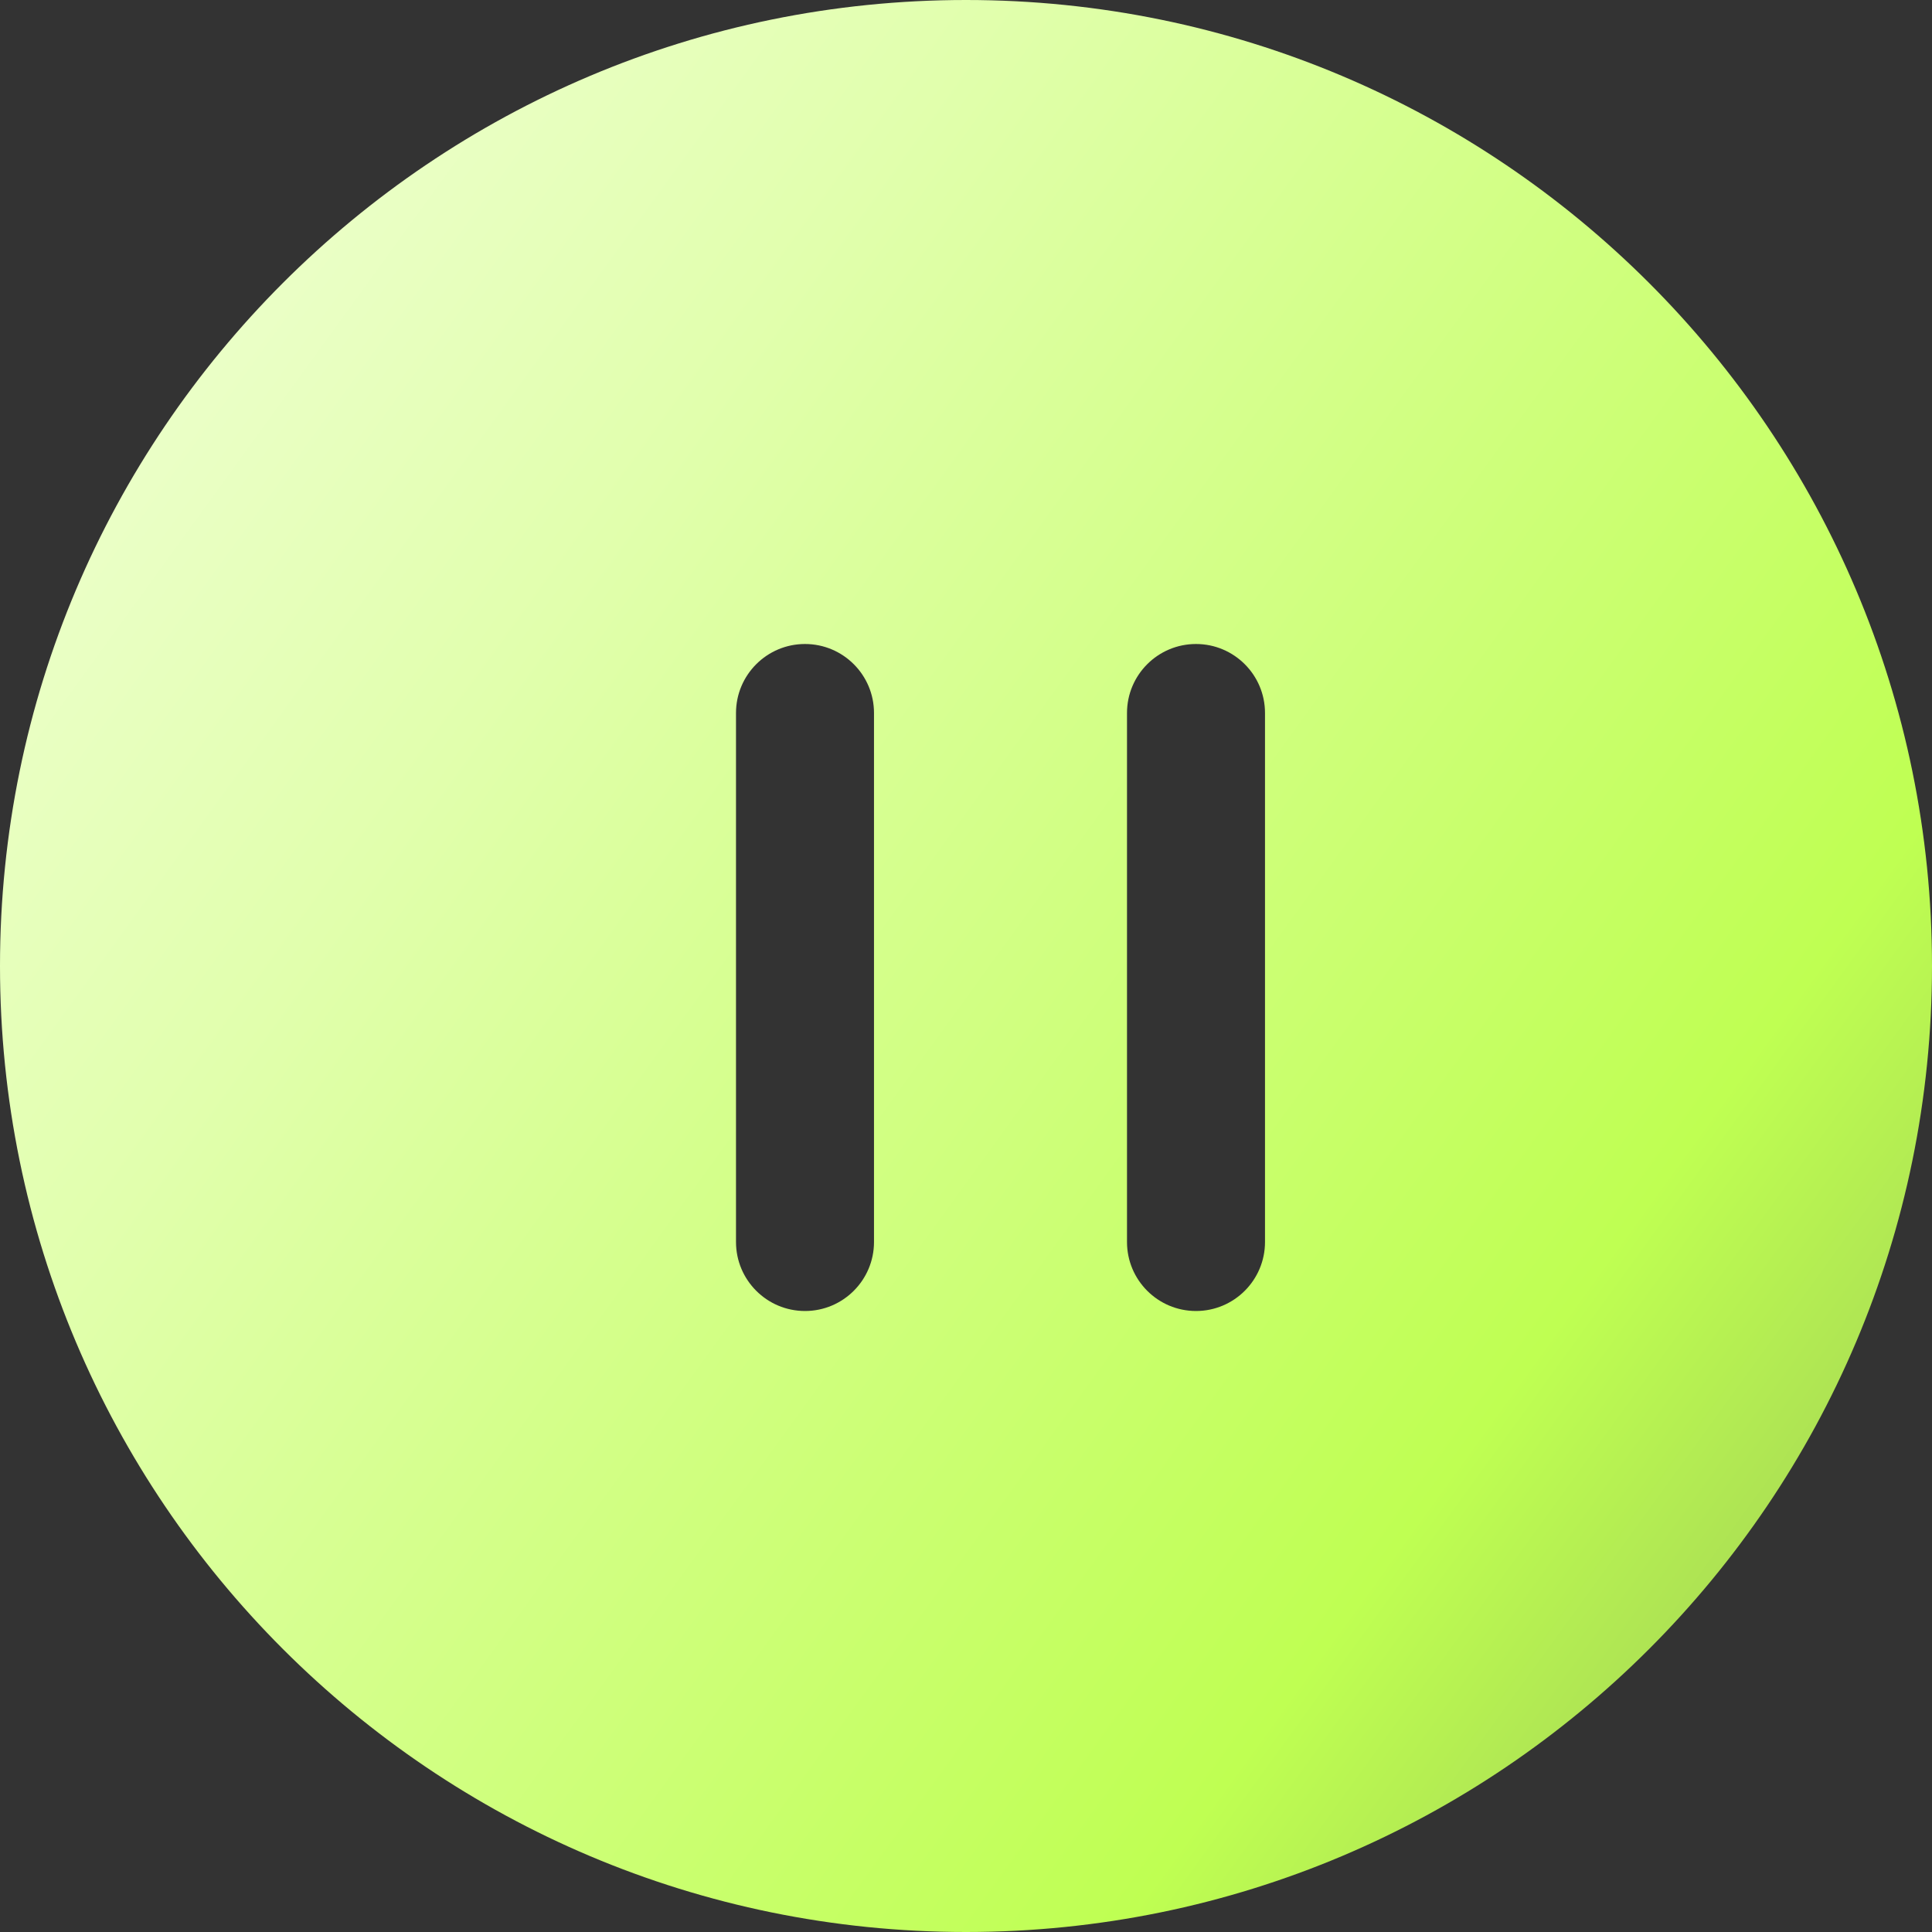 <svg width="42" height="42" viewBox="0 0 42 42" fill="none" xmlns="http://www.w3.org/2000/svg">
<rect x="0" y="0" width="42" height="42" fill="#333333" stroke="none"/>
<path fill-rule="evenodd" clip-rule="evenodd" d="M0 21C0 9.402 9.402 0 21 0C32.598 0 42 9.402 42 21C42 32.598 32.598 42 21 42C9.402 42 0 32.598 0 21ZM17.5 14C18.328 14 19 14.672 19 15.5V27C19 27.828 18.328 28.5 17.5 28.5C16.672 28.5 16 27.828 16 27V15.5C16 14.672 16.672 14 17.5 14ZM27.5 15.5C27.5 14.672 26.828 14 26 14C25.172 14 24.5 14.672 24.5 15.5V27C24.5 27.828 25.172 28.5 26 28.5C26.828 28.5 27.5 27.828 27.5 27V15.5Z" fill="url(#paint0_linear_463_60432)"/>
<defs>
<linearGradient id="paint0_linear_463_60432" x1="-1.05" y1="5.95" x2="51.1" y2="43.75" gradientUnits="userSpaceOnUse">
<stop stop-color="#F0FFD6"/>
<stop offset="0.231" stop-color="#E1FFAD"/>
<stop offset="0.647" stop-color="#BFFF52"/>
<stop offset="1" stop-color="#7D9555"/>
</linearGradient>
</defs>
</svg>
